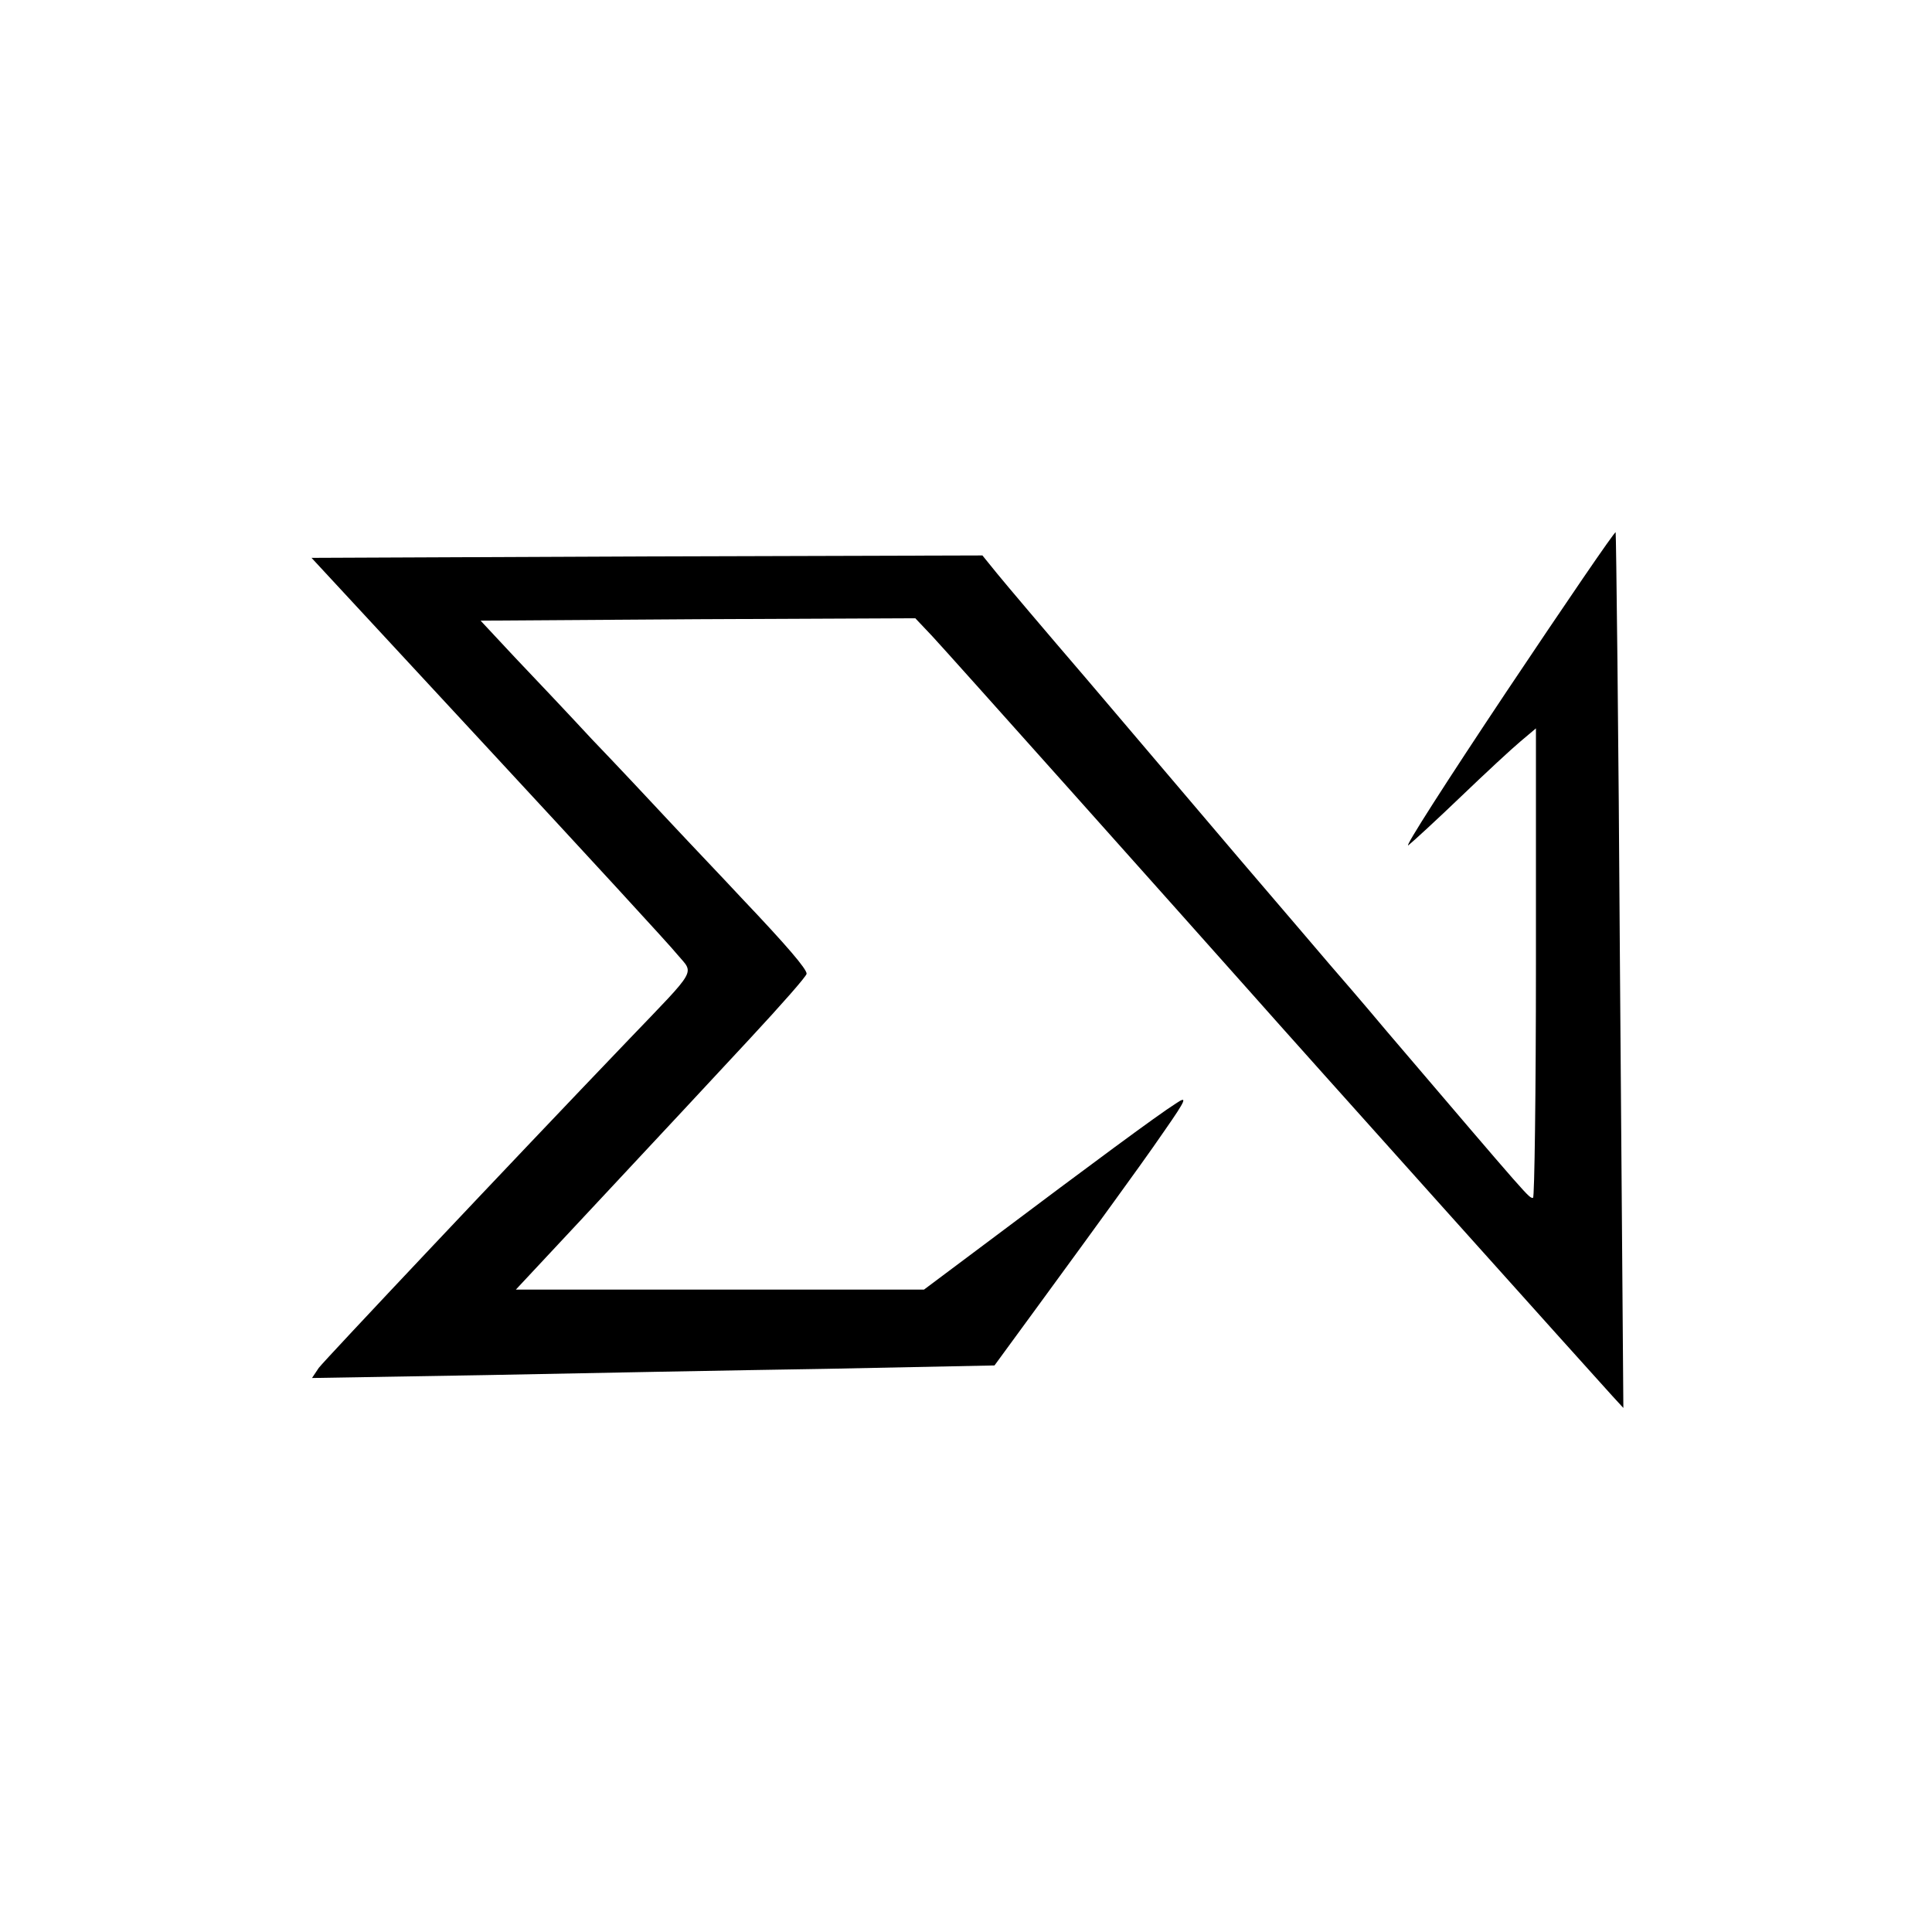 <?xml version="1.0" standalone="no"?>
<!DOCTYPE svg PUBLIC "-//W3C//DTD SVG 20010904//EN"
 "http://www.w3.org/TR/2001/REC-SVG-20010904/DTD/svg10.dtd">
<svg version="1.0" xmlns="http://www.w3.org/2000/svg"
 width="400pt" height="400pt" viewBox="0 0 400 400"
 preserveAspectRatio="xMidYMid meet">

<g transform="translate(0,400) scale(0.1,-0.1)"
fill="#000000" stroke="none">
<path d="M3119 2568 c-122 -183 -214 -326 -203 -318 10 8 60 54 109 101 50 48
105 99 123 114 l32 27 0 -486 c0 -267 -3 -486 -6 -486 -9 0 -1 -9 -303 345
-51 61 -104 122 -117 137 -13 15 -97 114 -188 220 -90 106 -233 274 -317 373
-85 99 -168 197 -185 218 l-30 37 -694 -2 -695 -3 365 -394 c201 -217 378
-409 393 -428 34 -40 42 -26 -99 -173 -254 -265 -630 -664 -644 -682 l-14 -21
359 6 c198 4 516 10 707 13 l347 7 98 134 c54 74 122 167 150 206 29 40 76
105 104 146 46 66 48 73 23 56 -38 -24 -181 -130 -370 -272 l-151 -113 -422 0
-423 0 184 197 c101 108 236 253 300 322 65 70 118 130 118 135 0 10 -40 57
-134 156 -39 42 -105 111 -146 155 -41 44 -115 123 -165 175 -49 53 -121 129
-160 170 l-70 75 450 3 450 2 35 -37 c30 -32 512 -572 665 -744 82 -93 718
-802 743 -829 l23 -25 -7 905 c-3 498 -8 906 -9 908 -2 2 -103 -146 -226 -330z"/>
</g>
</svg>
